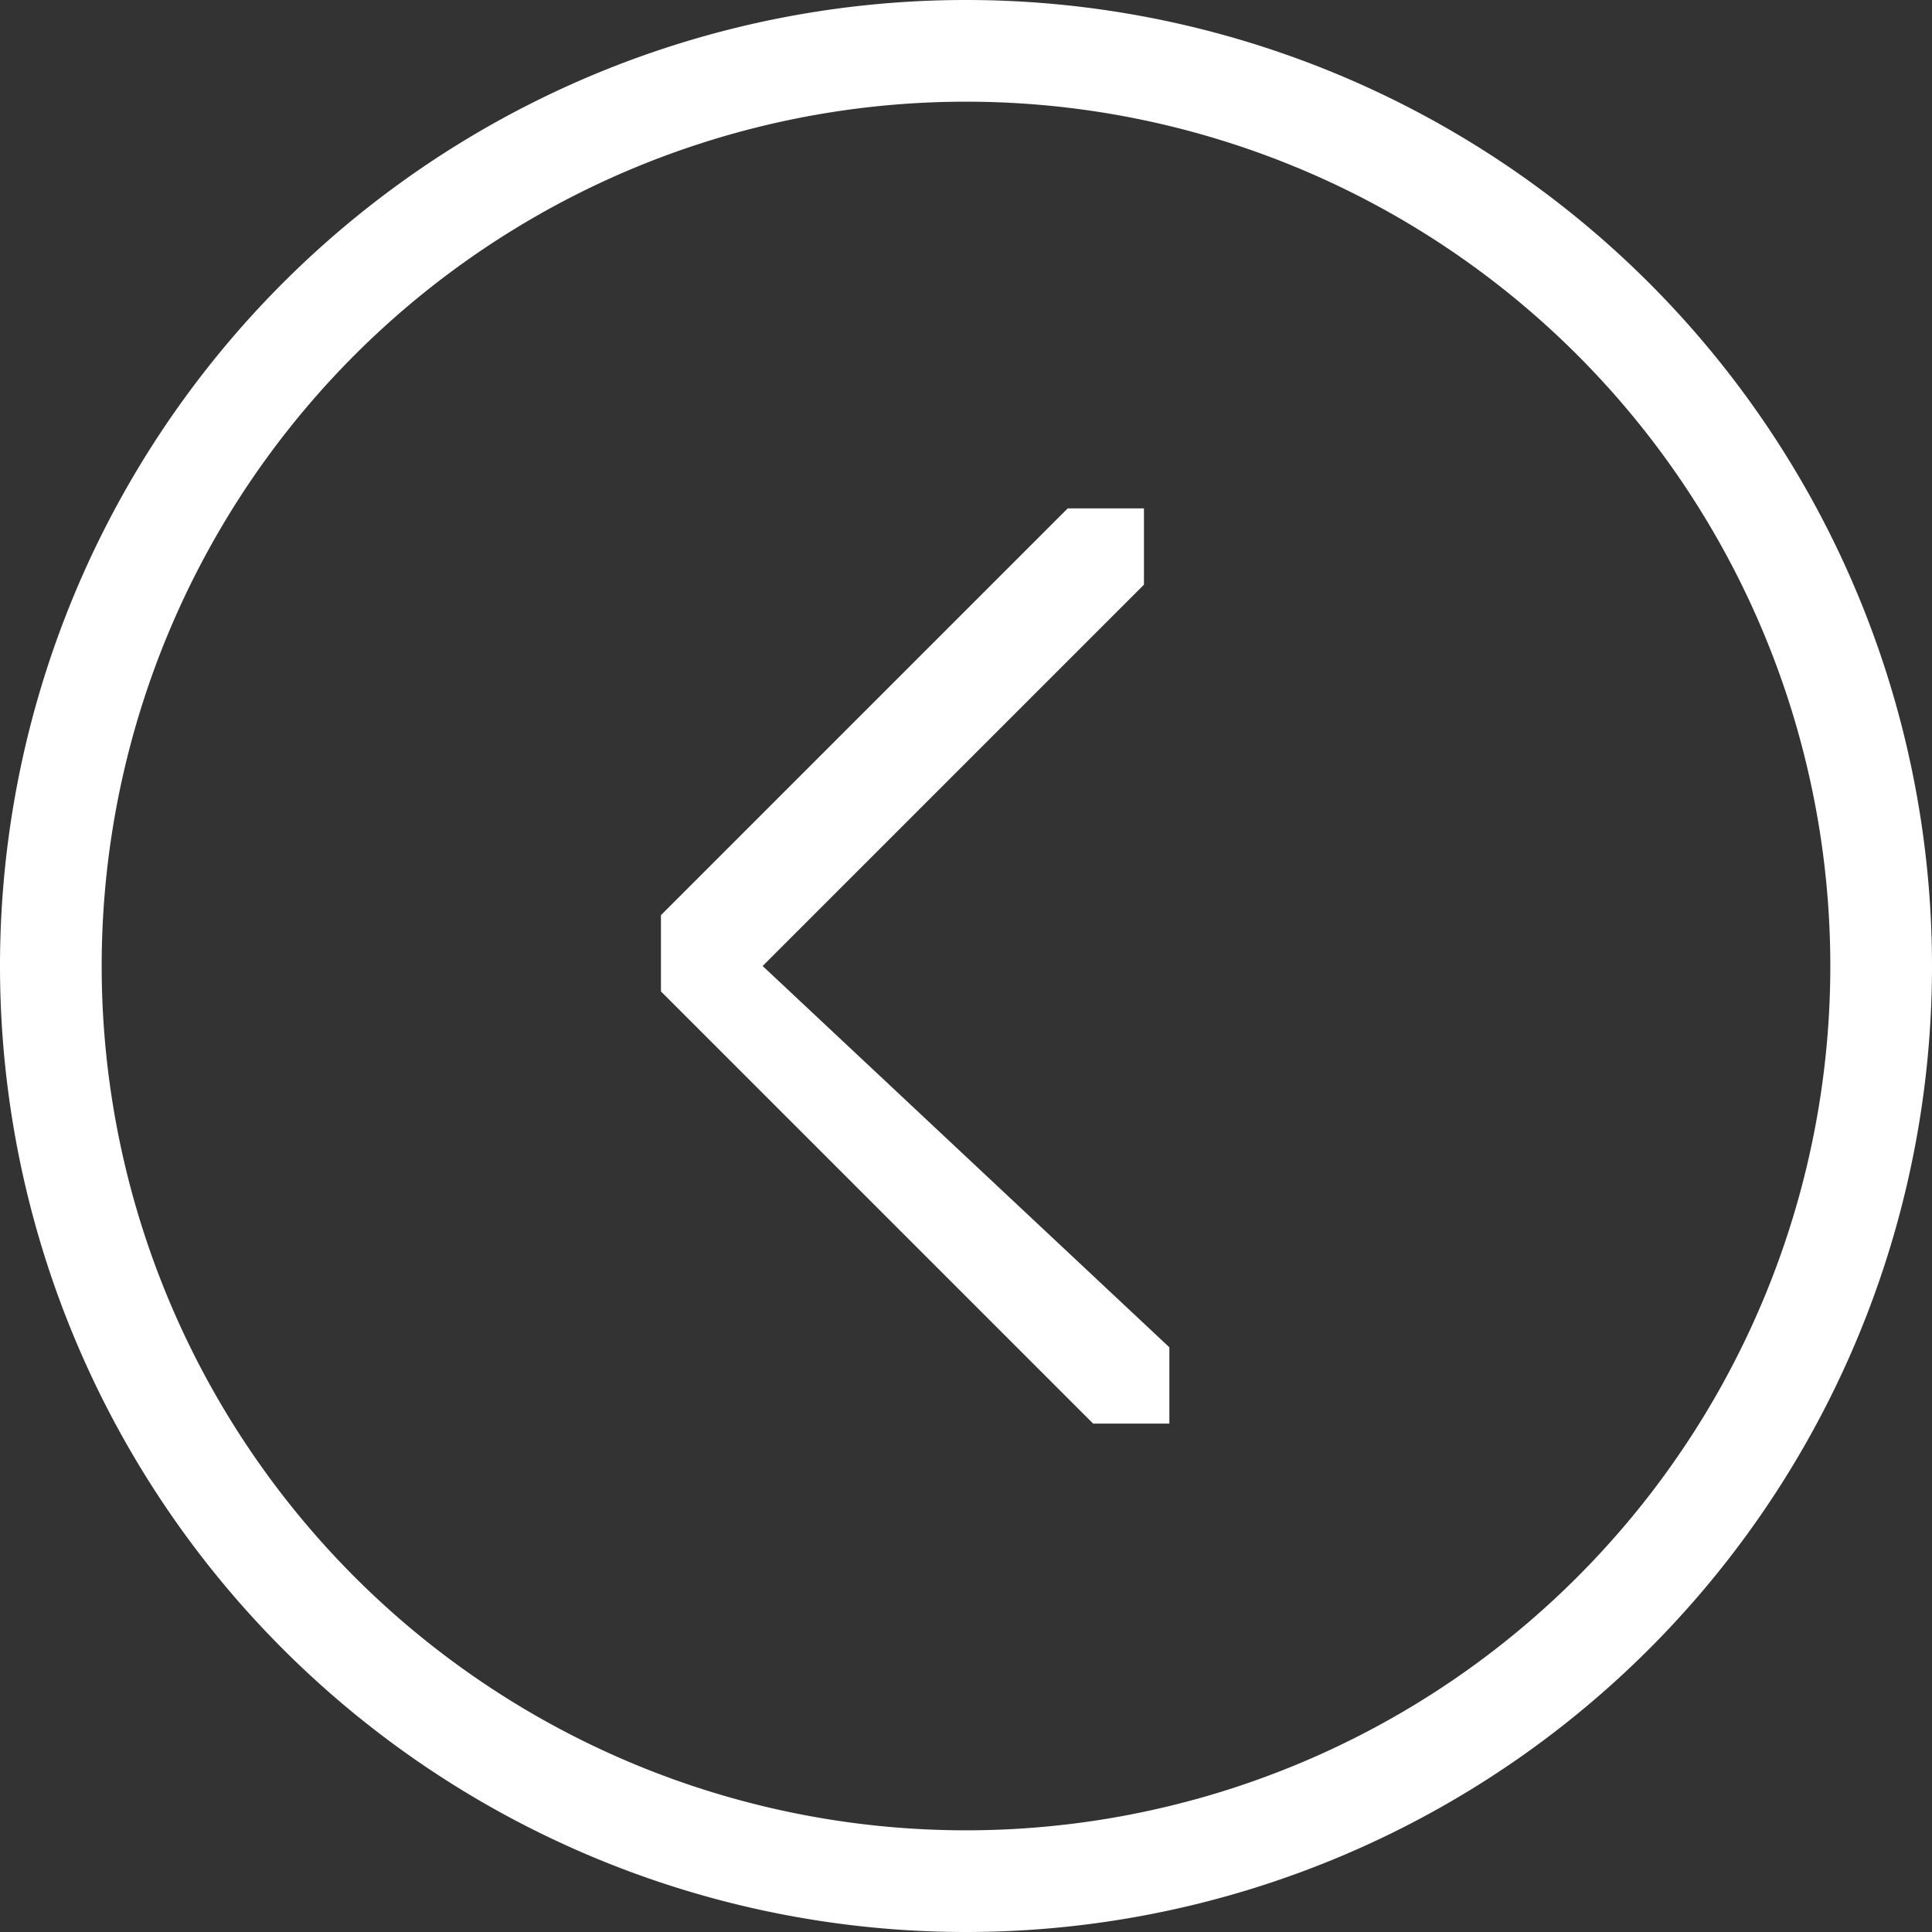 <svg xmlns="http://www.w3.org/2000/svg" version="1" viewBox="0 0 76 76"><rect x="0" y="0" width="76" height="76" fill="#333333" stroke="none"/><path fill="#fff" d="M46 56h-2-1L26 39v-3l16-16h3v3L30 38l16 15v3zm30-18a38 38 0 1 1-76 0 38 38 0 0 1 76 0zm-4 0a34 34 0 1 0-68 0 34 34 0 0 0 68 0z"/></svg>